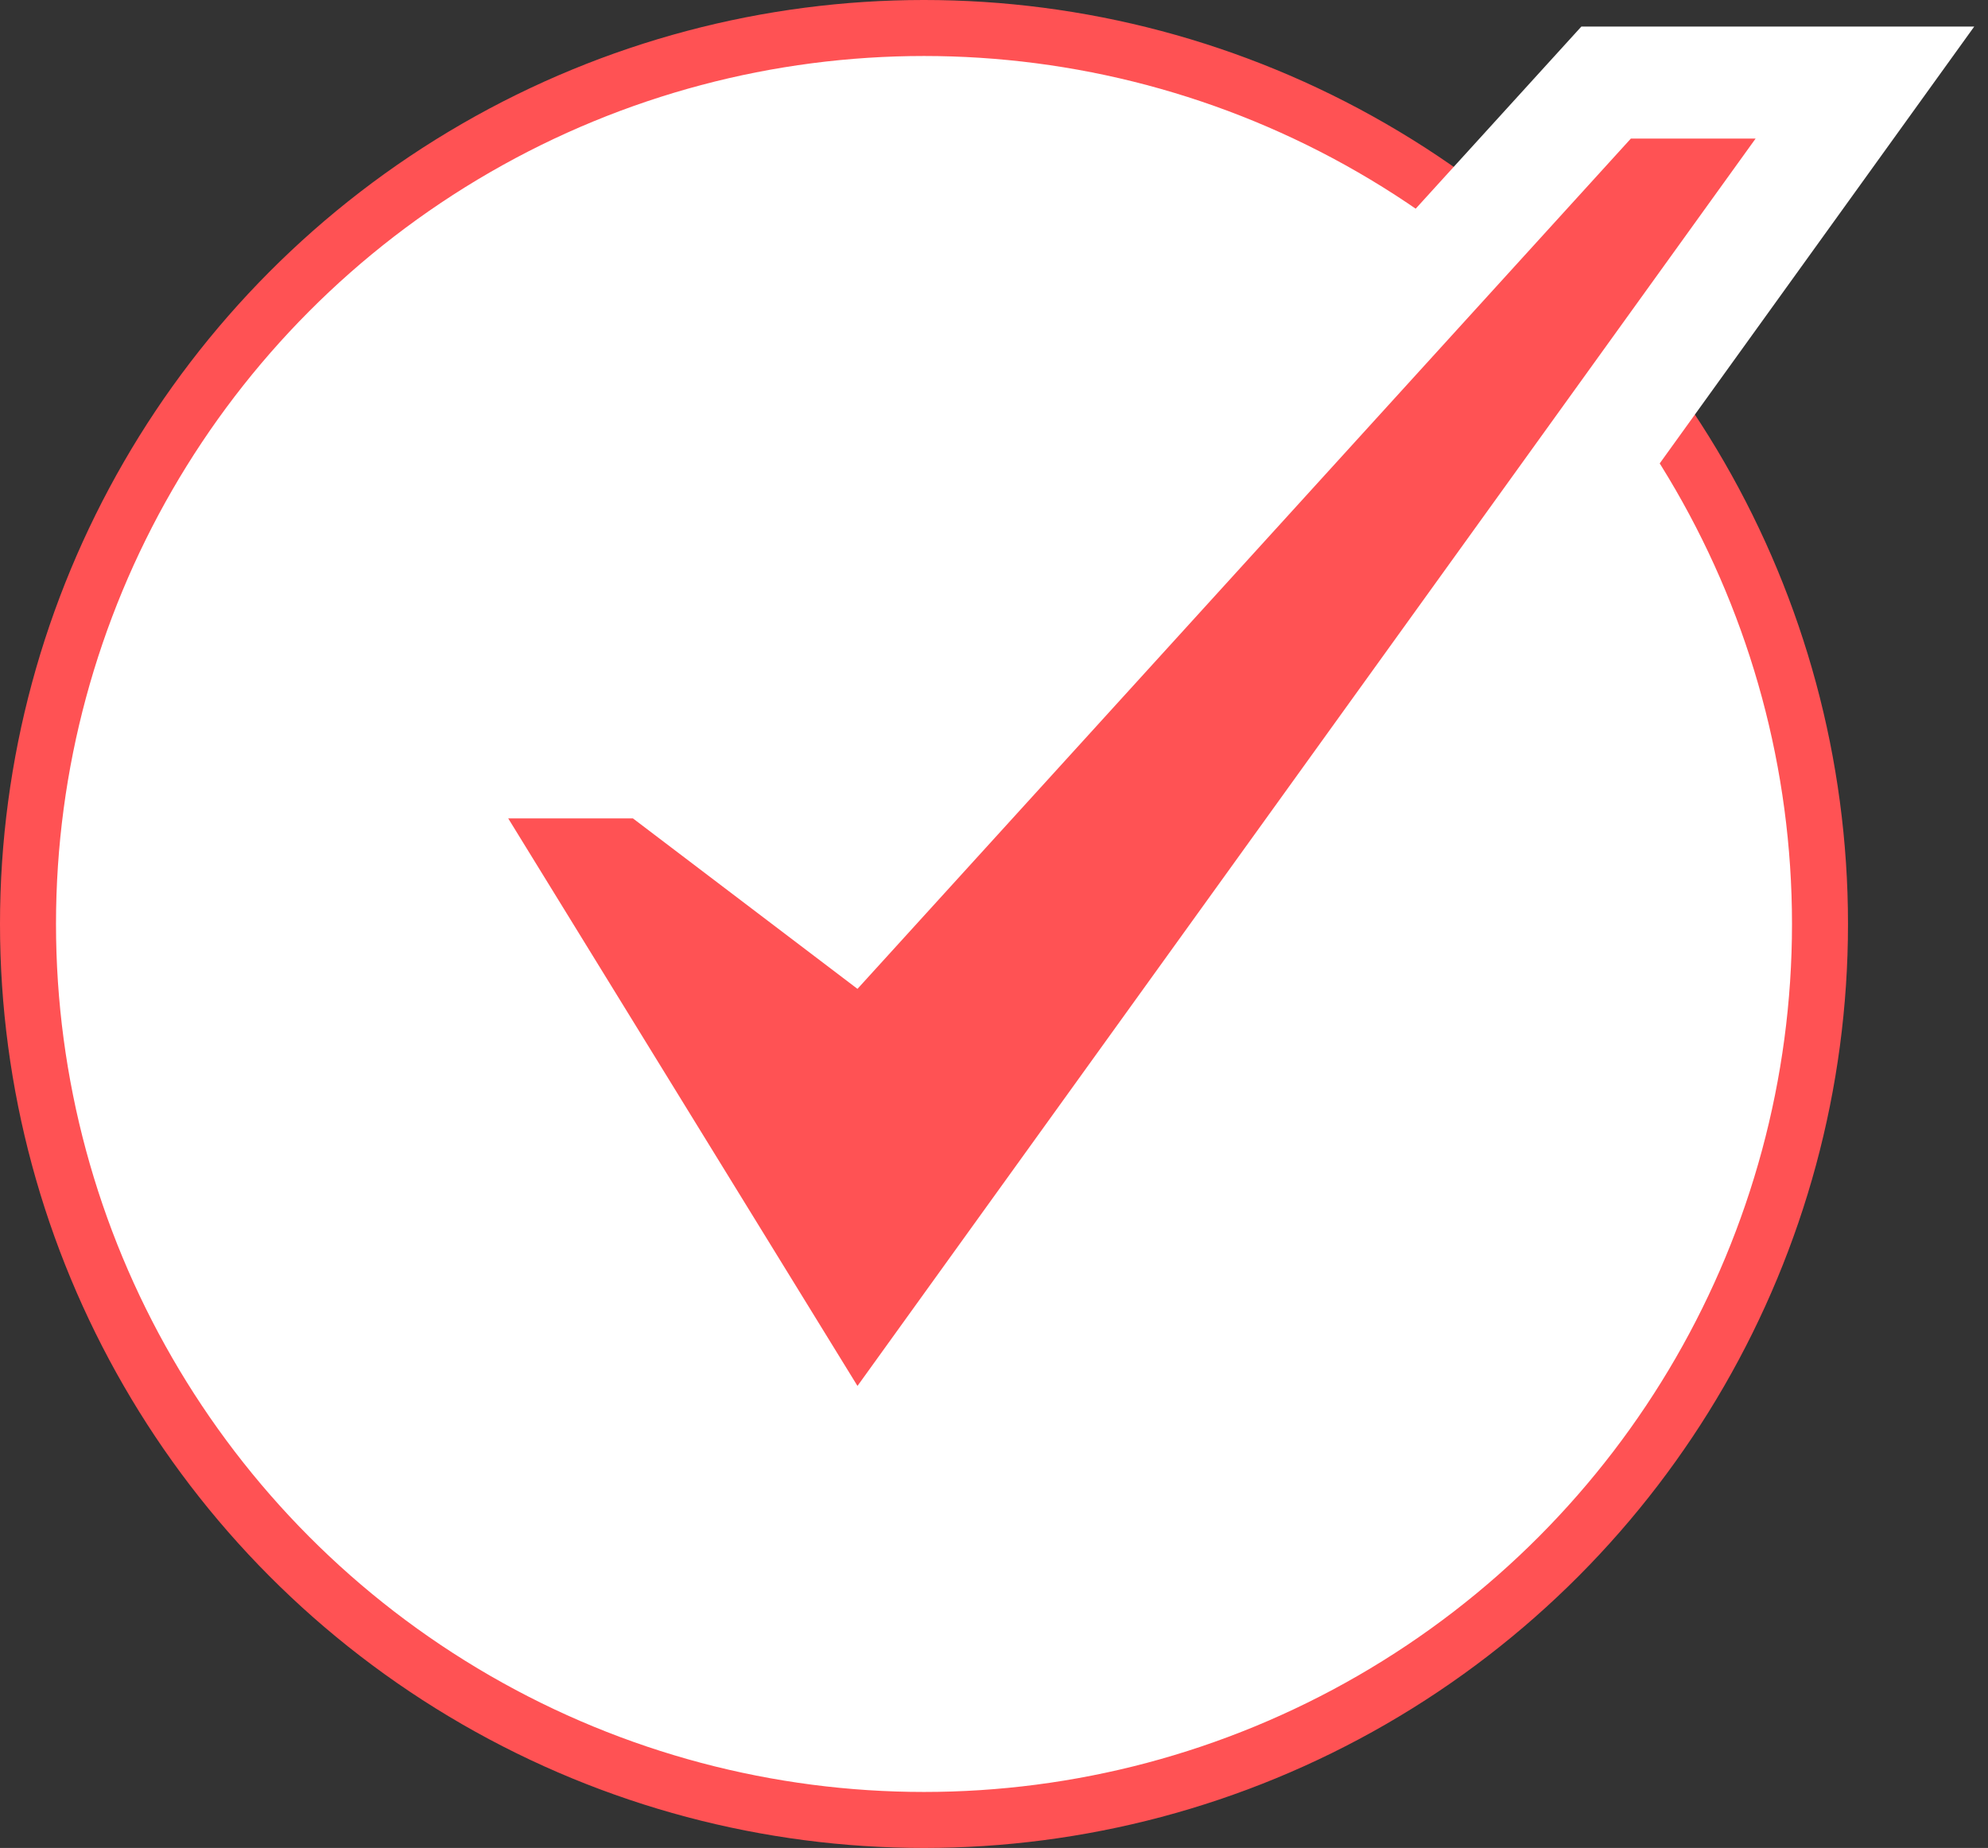 <svg width="71" height="66" viewBox="0 0 71 66" fill="none" xmlns="http://www.w3.org/2000/svg">
    <rect x="0" y="0" width="71" height="66" fill="#333333" stroke="none"/>
    <circle cx="33" cy="33" r="32" fill="white" stroke="#FF5254" stroke-width="2"/>
    <path d="M58.245 2.949H57.361L56.765 3.604L30.376 32.618L23.814 27.636L23.278 27.229H22.605H18.15H14.571L16.447 30.277L28.921 50.547L30.493 53.103L32.247 50.668L64.323 6.118L66.604 2.949H62.7H58.245Z" fill="#FF5254" stroke="white" stroke-width="4"/>
</svg>
